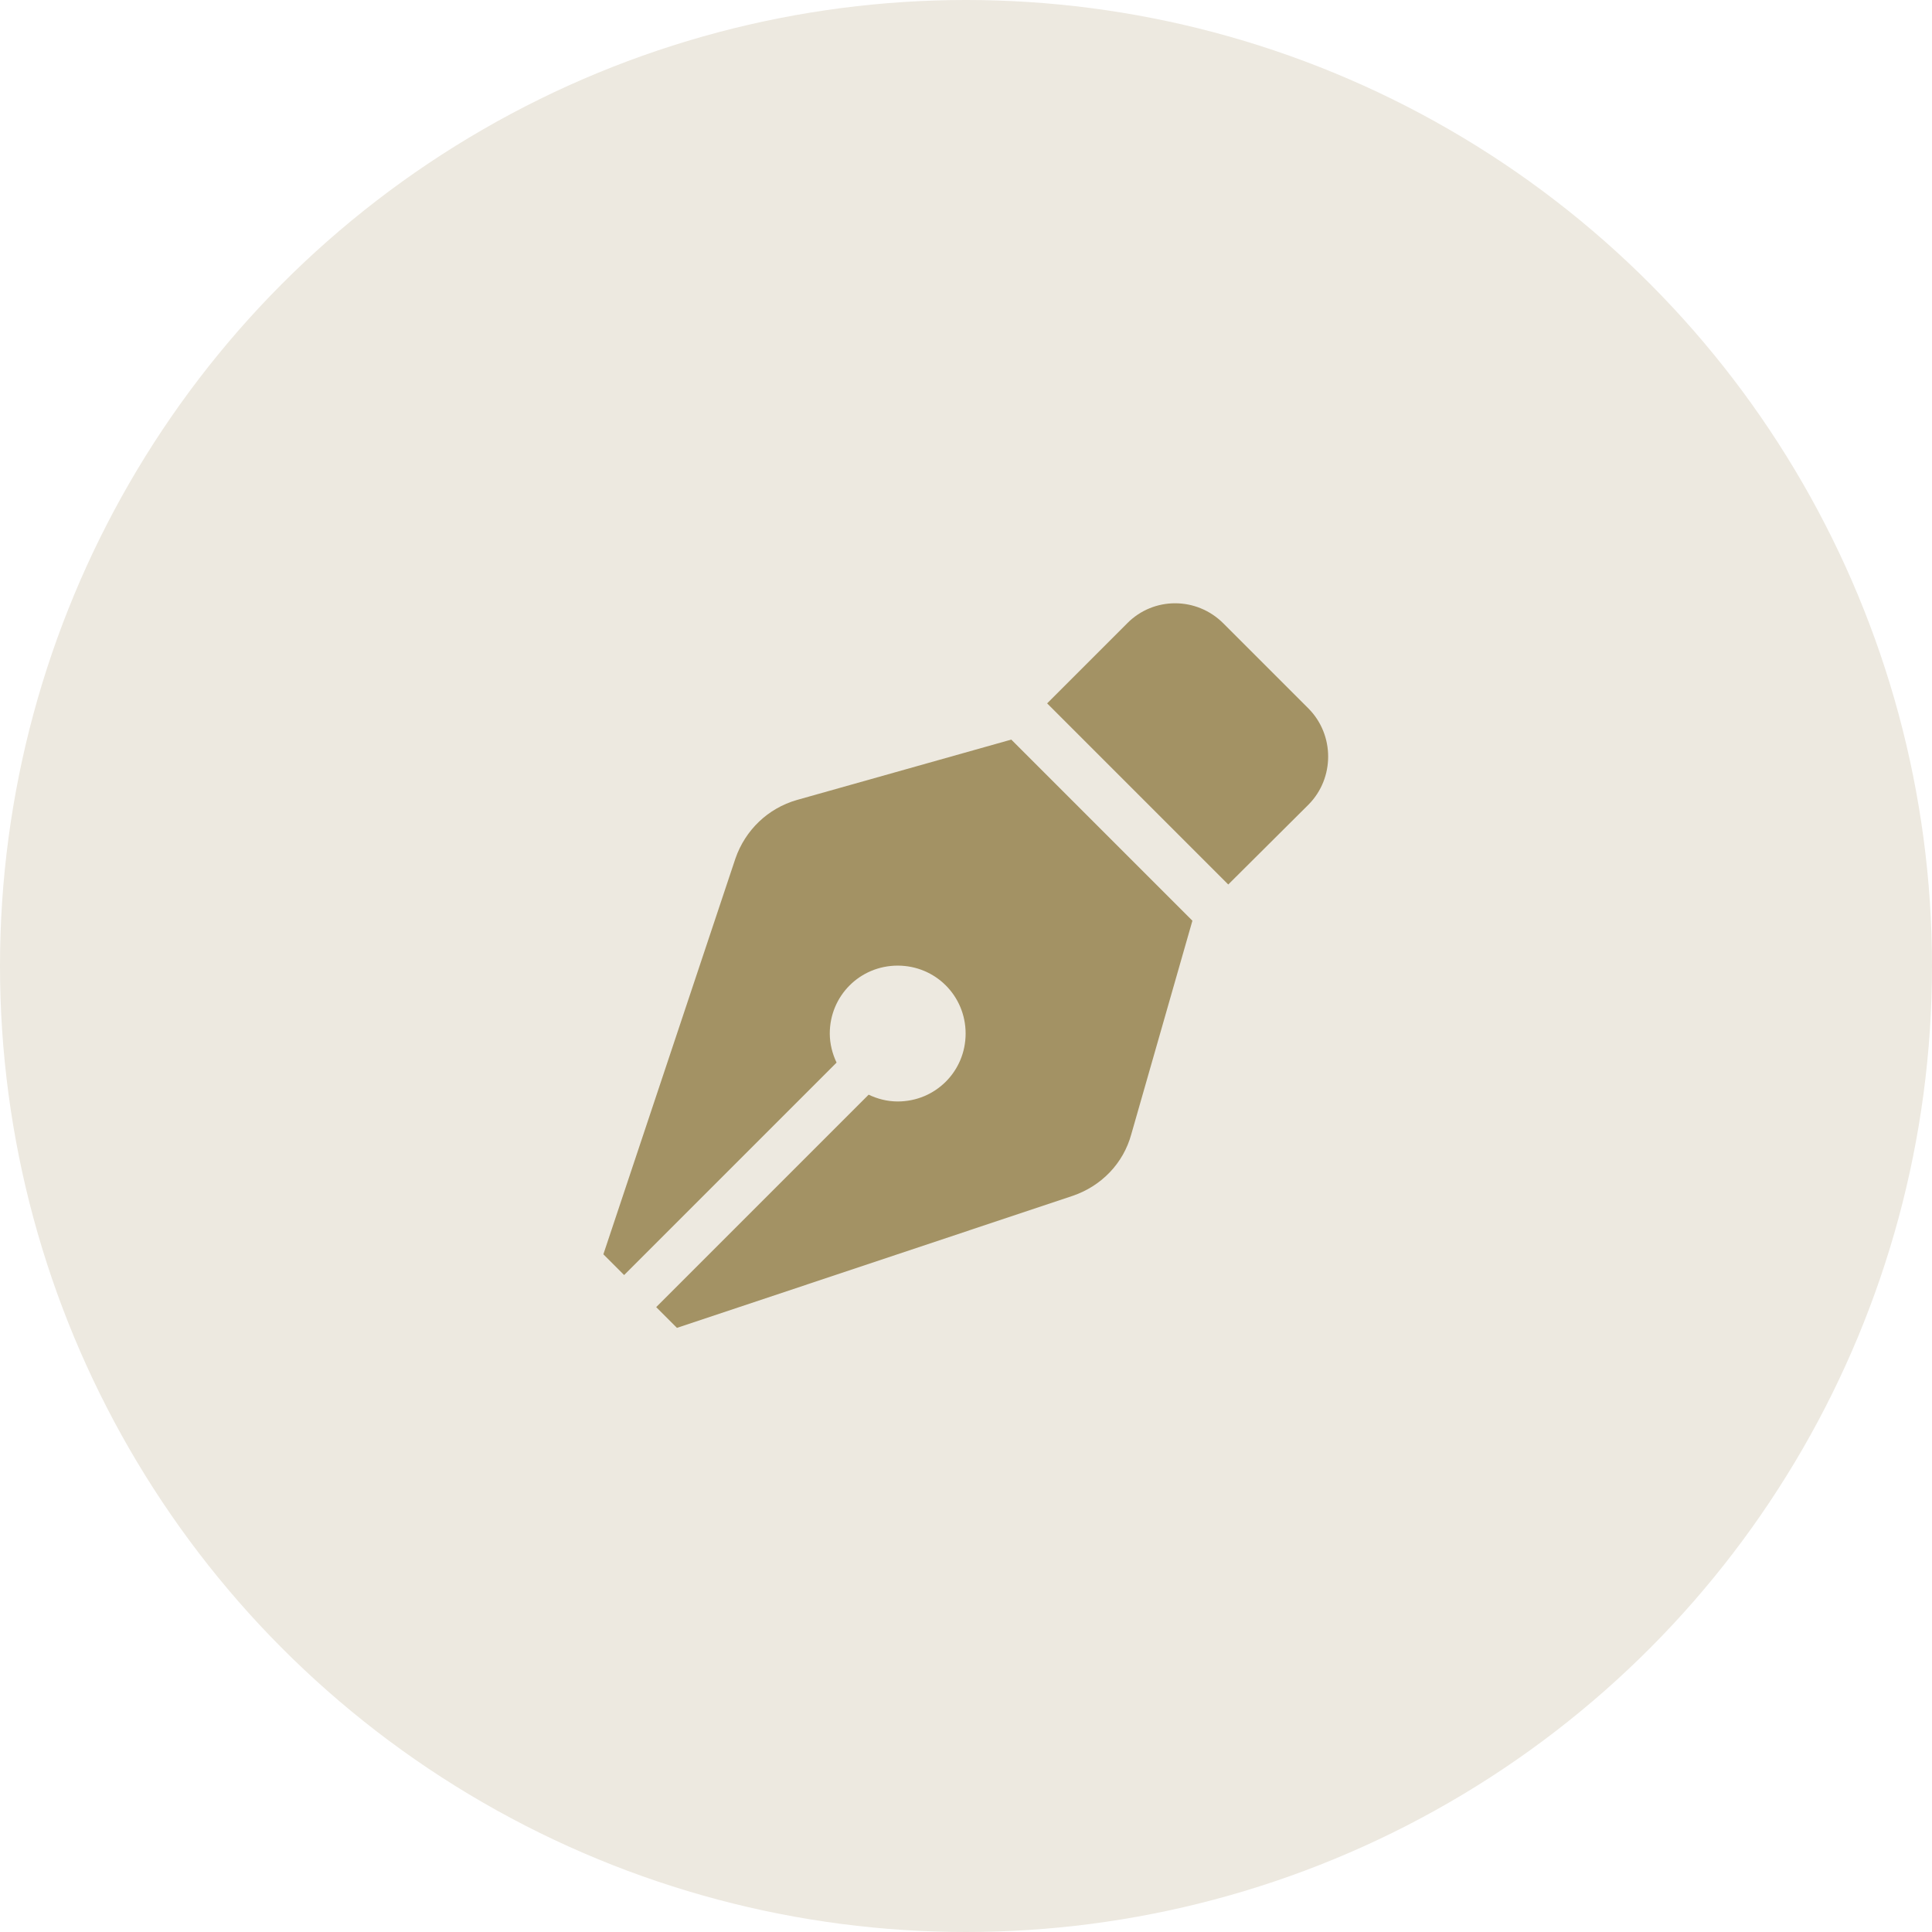 <?xml version="1.0" encoding="utf-8"?>
<!-- Generator: Adobe Illustrator 22.1.0, SVG Export Plug-In . SVG Version: 6.00 Build 0)  -->
<svg version="1.1" id="Layer_1" xmlns="http://www.w3.org/2000/svg" xmlns:xlink="http://www.w3.org/1999/xlink" x="0px" y="0px"
	 viewBox="0 0 512 512" style="enable-background:new 0 0 512 512;" xml:space="preserve">
<style type="text/css">
	.st0{fill:#EDE9E0;}
	.st1{fill:none;}
	.st2{fill:#A39264;}
</style>
<g>
	<g>
		<circle class="st0" cx="256" cy="256" r="256"/>
	</g>
</g>
<rect x="128" y="128" class="st1" width="256" height="256"/>
<path class="st2" d="M211.2,212c-7.7,2.2-13.7,8-16.3,15.5l-35,104.9l5.5,5.5l56.3-56.3c-1.1-2.3-1.8-5-1.8-7.7c0-10,8-18,18-18
	s18,8,18,18s-8,18-18,18c-2.8,0-5.4-0.7-7.7-1.8l-56.3,56.3l5.5,5.5l104.9-35c7.6-2.6,13.4-8.6,15.5-16.3L316,244l-48-48L211.2,212
	L211.2,212z M346.8,187.8l-22.6-22.6c-7.1-7.1-18.5-7.1-25.5,0l-21.2,21.2l48,48l21.3-21.2C353.7,206.2,353.7,194.8,346.8,187.8z"/>
</svg>
